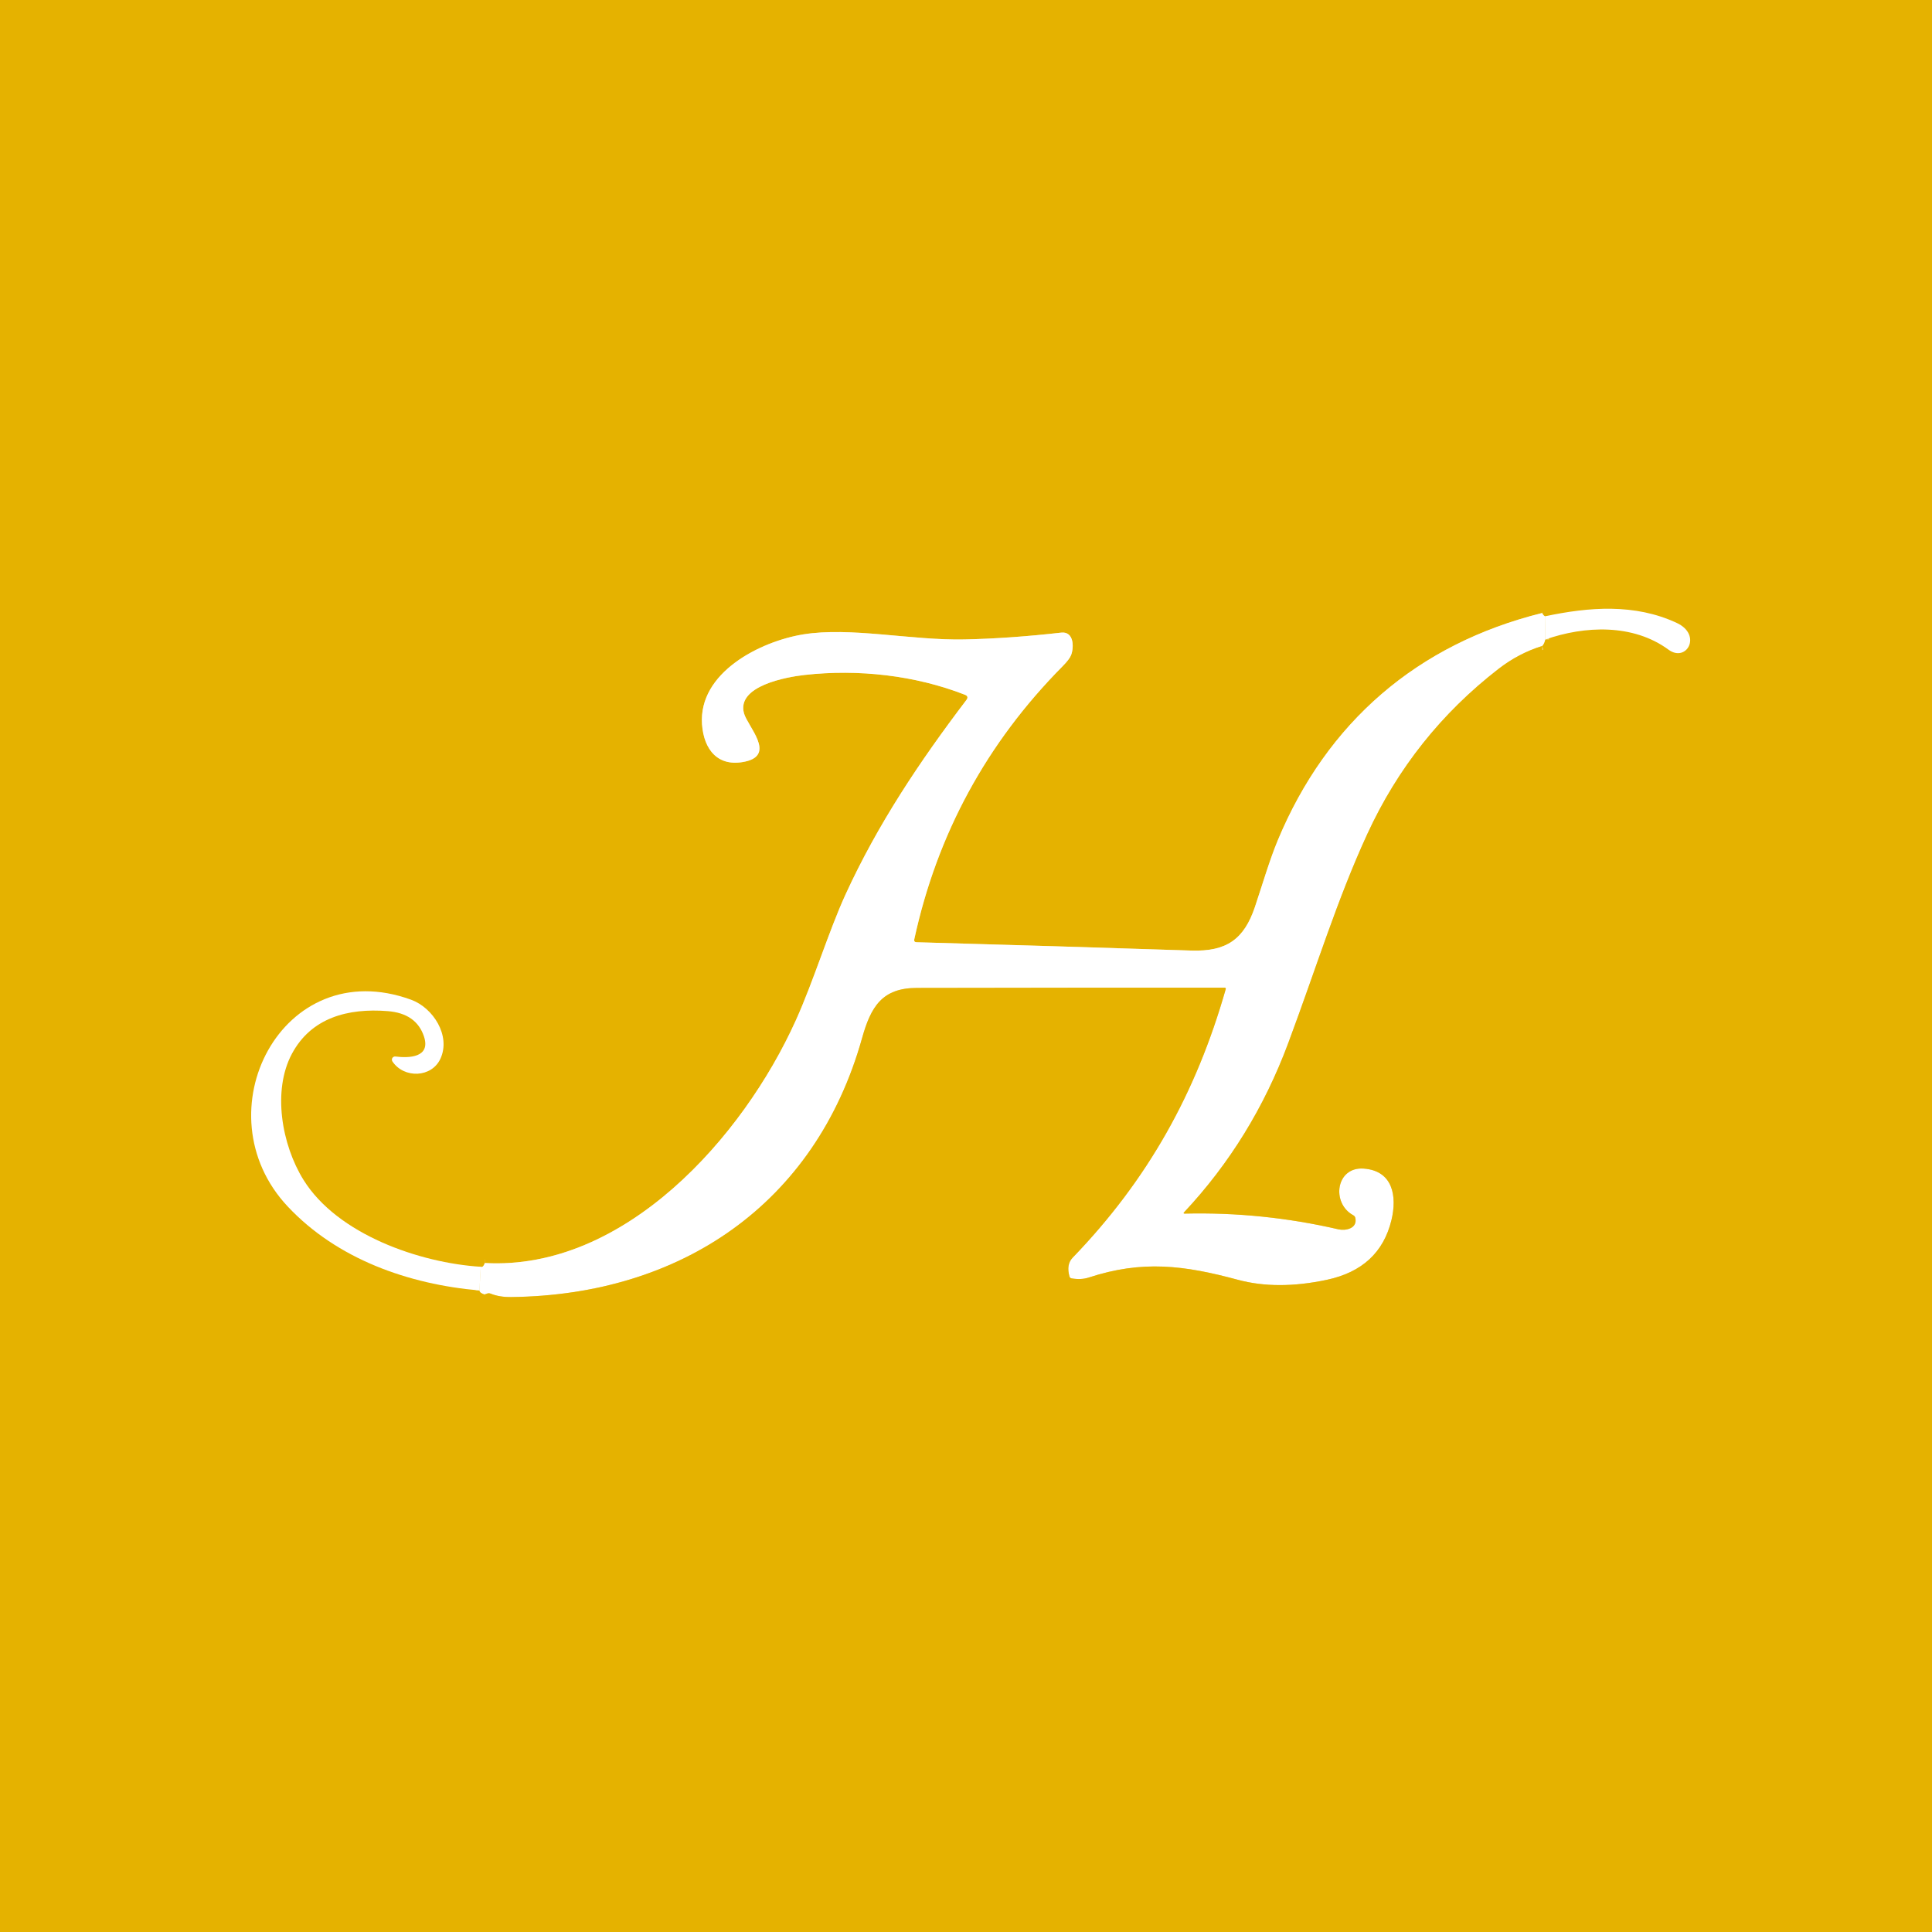 <svg width="100" height="100" viewBox="0 0 100 100" fill="none" xmlns="http://www.w3.org/2000/svg">
<rect width="100" height="100" fill="#E5B200"/>
<path d="M79.825 31.728C73.352 33.335 68.679 37.392 66.138 43.493C65.71 44.522 65.343 45.785 64.956 46.94C64.392 48.621 63.48 49.26 61.664 49.201C56.93 49.046 52.188 48.902 47.44 48.77C47.341 48.766 47.302 48.715 47.323 48.617C48.506 43.168 51.065 38.459 54.998 34.487C55.239 34.244 55.387 34.048 55.443 33.9C55.594 33.495 55.588 32.671 54.926 32.745C53.158 32.946 51.49 33.063 49.922 33.097C47.178 33.155 44.022 32.435 41.569 32.837C39.351 33.2 36.144 34.808 36.337 37.497C36.431 38.8 37.161 39.731 38.579 39.417C40.169 39.063 38.698 37.599 38.509 36.921C38.114 35.499 40.724 35.038 41.651 34.935C44.43 34.624 47.368 34.954 49.944 35.96C50.088 36.017 50.114 36.108 50.02 36.231C47.594 39.426 45.44 42.647 43.763 46.303C42.901 48.184 42.102 50.801 41.19 52.818C38.458 58.869 32.324 65.776 25.094 65.374" stroke="#F2D980" stroke-width="0.391"/>
<path d="M79.825 33.435C79.013 33.689 78.262 34.082 77.573 34.614C74.606 36.911 72.338 39.764 70.769 43.174C69.207 46.571 68.148 50.051 66.677 53.996C65.441 57.316 63.646 60.232 61.293 62.743C61.245 62.794 61.256 62.818 61.326 62.816C64.012 62.753 66.663 63.025 69.279 63.63C69.65 63.716 70.269 63.585 70.154 63.046C70.139 62.981 70.103 62.933 70.044 62.902C68.894 62.279 69.144 60.38 70.587 60.486C72.099 60.597 72.322 61.919 72.021 63.157C71.615 64.827 70.5 65.855 68.677 66.243C66.963 66.608 65.427 66.607 64.07 66.241C61.285 65.489 59.131 65.214 56.35 66.126C56.096 66.209 55.804 66.224 55.473 66.171C55.412 66.162 55.373 66.127 55.356 66.067C55.24 65.655 55.295 65.331 55.52 65.097C59.41 61.066 61.912 56.576 63.445 51.191C63.448 51.184 63.448 51.175 63.447 51.167C63.446 51.159 63.442 51.151 63.437 51.144C63.432 51.138 63.426 51.132 63.418 51.129C63.411 51.125 63.403 51.123 63.395 51.123C58.087 51.12 52.774 51.124 47.454 51.135C45.653 51.139 45.075 52.109 44.618 53.742C42.203 62.355 35.197 67.036 26.463 67.136C26.055 67.141 25.7 67.082 25.399 66.96C25.339 66.935 25.279 66.933 25.217 66.954L25.084 67.001" stroke="#F2D980" stroke-width="0.391"/>
<path d="M24.816 66.794L24.885 65.569" stroke="#F2D980" stroke-width="0.391"/>
<path d="M79.983 33.101L79.967 31.902" stroke="#F2D980" stroke-width="0.391"/>
<path d="M79.825 31.728C73.352 33.335 68.679 37.392 66.138 43.493C65.71 44.522 65.343 45.786 64.956 46.94C64.392 48.621 63.48 49.26 61.664 49.201C56.93 49.047 52.188 48.903 47.44 48.77C47.341 48.766 47.302 48.715 47.323 48.617C48.506 43.169 51.065 38.459 54.998 34.487C55.239 34.244 55.387 34.048 55.443 33.9C55.594 33.495 55.588 32.671 54.926 32.745C53.158 32.946 51.49 33.063 49.922 33.097C47.178 33.156 44.022 32.435 41.569 32.837C39.351 33.2 36.144 34.808 36.337 37.497C36.431 38.8 37.161 39.731 38.579 39.417C40.169 39.063 38.698 37.599 38.509 36.921C38.114 35.499 40.724 35.038 41.651 34.935C44.43 34.624 47.368 34.954 49.944 35.96C50.088 36.017 50.114 36.108 50.02 36.232C47.594 39.427 45.44 42.647 43.763 46.303C42.901 48.184 42.102 50.801 41.19 52.818C38.458 58.869 32.324 65.776 25.094 65.374V23.1C25.094 23.073 25.104 23.048 25.123 23.029C25.142 23.011 25.167 23 25.193 23H79.727C79.753 23 79.778 23.01 79.796 23.029C79.814 23.047 79.825 23.072 79.825 23.098V31.728Z" fill="#E5B200"/>
<path d="M79.983 33.101L79.967 31.901C82.254 31.413 84.623 31.232 86.789 32.243C88.115 32.86 87.297 34.313 86.363 33.628C84.522 32.275 82.018 32.388 79.983 33.101Z" fill="white"/>
<path d="M79.825 31.728C79.852 31.794 79.899 31.852 79.967 31.902L79.983 33.101C79.951 33.249 79.899 33.361 79.825 33.435C79.012 33.689 78.261 34.082 77.573 34.614C74.606 36.911 72.337 39.764 70.769 43.174C69.206 46.571 68.148 50.051 66.677 53.996C65.44 57.316 63.645 60.232 61.292 62.743C61.244 62.794 61.255 62.818 61.326 62.816C64.012 62.753 66.663 63.025 69.278 63.63C69.649 63.716 70.269 63.585 70.153 63.046C70.139 62.981 70.103 62.933 70.044 62.901C68.894 62.279 69.144 60.38 70.587 60.486C72.099 60.597 72.321 61.919 72.02 63.157C71.614 64.826 70.5 65.855 68.677 66.243C66.962 66.608 65.426 66.607 64.07 66.241C61.285 65.489 59.131 65.214 56.349 66.126C56.096 66.209 55.803 66.224 55.473 66.171C55.411 66.162 55.372 66.127 55.355 66.067C55.24 65.655 55.294 65.331 55.52 65.097C59.41 61.066 61.912 56.576 63.445 51.191C63.447 51.183 63.448 51.175 63.446 51.167C63.445 51.159 63.442 51.151 63.437 51.144C63.432 51.138 63.425 51.132 63.418 51.129C63.41 51.125 63.402 51.123 63.394 51.123C58.087 51.12 52.774 51.124 47.454 51.135C45.653 51.139 45.075 52.109 44.618 53.742C42.202 62.355 35.197 67.036 26.463 67.136C26.054 67.141 25.699 67.082 25.398 66.96C25.338 66.935 25.278 66.933 25.217 66.954L25.084 67.001C24.913 66.949 24.824 66.88 24.816 66.794L24.885 65.569C24.958 65.608 25.027 65.543 25.094 65.374C32.324 65.776 38.458 58.869 41.19 52.818C42.102 50.801 42.901 48.184 43.762 46.303C45.44 42.647 47.594 39.426 50.02 36.231C50.114 36.108 50.088 36.017 49.944 35.96C47.368 34.954 44.43 34.624 41.651 34.935C40.724 35.038 38.114 35.499 38.509 36.921C38.698 37.599 40.169 39.063 38.579 39.417C37.161 39.731 36.431 38.8 36.337 37.497C36.144 34.808 39.351 33.2 41.569 32.837C44.022 32.435 47.178 33.155 49.922 33.097C51.49 33.063 53.158 32.946 54.926 32.745C55.588 32.671 55.594 33.495 55.443 33.9C55.387 34.048 55.239 34.244 54.998 34.487C51.065 38.459 48.506 43.168 47.323 48.617C47.302 48.715 47.341 48.766 47.44 48.77C52.188 48.902 56.93 49.046 61.664 49.201C63.48 49.26 64.392 48.621 64.956 46.94C65.343 45.785 65.71 44.522 66.138 43.493C68.679 37.392 73.352 33.335 79.825 31.728Z" fill="white"/>
<path d="M79.825 33.435V76.9C79.825 76.927 79.814 76.952 79.796 76.971C79.778 76.99 79.753 77 79.727 77H25.199C25.184 77 25.17 76.997 25.156 76.992C25.142 76.986 25.13 76.977 25.119 76.967C25.109 76.956 25.1 76.944 25.095 76.93C25.089 76.916 25.086 76.902 25.086 76.887L25.084 67.001L25.217 66.954C25.278 66.933 25.338 66.935 25.398 66.96C25.699 67.082 26.054 67.141 26.463 67.135C35.197 67.036 42.202 62.355 44.618 53.742C45.075 52.109 45.653 51.139 47.454 51.135C52.774 51.124 58.087 51.12 63.394 51.123C63.402 51.123 63.41 51.125 63.418 51.128C63.425 51.132 63.432 51.138 63.437 51.144C63.442 51.151 63.445 51.158 63.446 51.167C63.448 51.175 63.447 51.183 63.445 51.191C61.912 56.576 59.41 61.066 55.52 65.097C55.294 65.331 55.24 65.654 55.355 66.067C55.372 66.127 55.411 66.162 55.473 66.171C55.803 66.224 56.096 66.209 56.349 66.126C59.131 65.214 61.285 65.489 64.07 66.241C65.426 66.607 66.962 66.608 68.677 66.243C70.5 65.855 71.614 64.826 72.02 63.157C72.321 61.919 72.099 60.597 70.587 60.486C69.144 60.38 68.894 62.278 70.044 62.901C70.103 62.933 70.139 62.981 70.153 63.046C70.269 63.585 69.649 63.716 69.278 63.63C66.663 63.024 64.012 62.753 61.326 62.816C61.255 62.818 61.244 62.794 61.293 62.743C63.645 60.232 65.44 57.316 66.677 53.996C68.148 50.051 69.206 46.57 70.769 43.174C72.337 39.764 74.606 36.911 77.573 34.614C78.261 34.082 79.012 33.688 79.825 33.435Z" fill="#E5B200"/>
<path d="M24.885 65.569L24.817 66.794C21.149 66.475 17.452 65.175 14.892 62.448C10.345 57.607 14.593 49.309 21.28 51.746C22.419 52.162 23.342 53.605 22.799 54.794C22.346 55.787 20.913 55.836 20.311 54.939C20.294 54.913 20.284 54.882 20.284 54.85C20.283 54.819 20.292 54.788 20.308 54.761C20.325 54.734 20.349 54.713 20.378 54.699C20.406 54.686 20.438 54.681 20.47 54.685C21.145 54.771 22.311 54.754 21.944 53.646C21.68 52.852 21.055 52.415 20.071 52.336C17.999 52.17 16.107 52.683 15.111 54.541C14.091 56.443 14.577 59.247 15.708 61.068C17.466 63.895 21.718 65.368 24.885 65.569Z" fill="white"/>
</svg>
